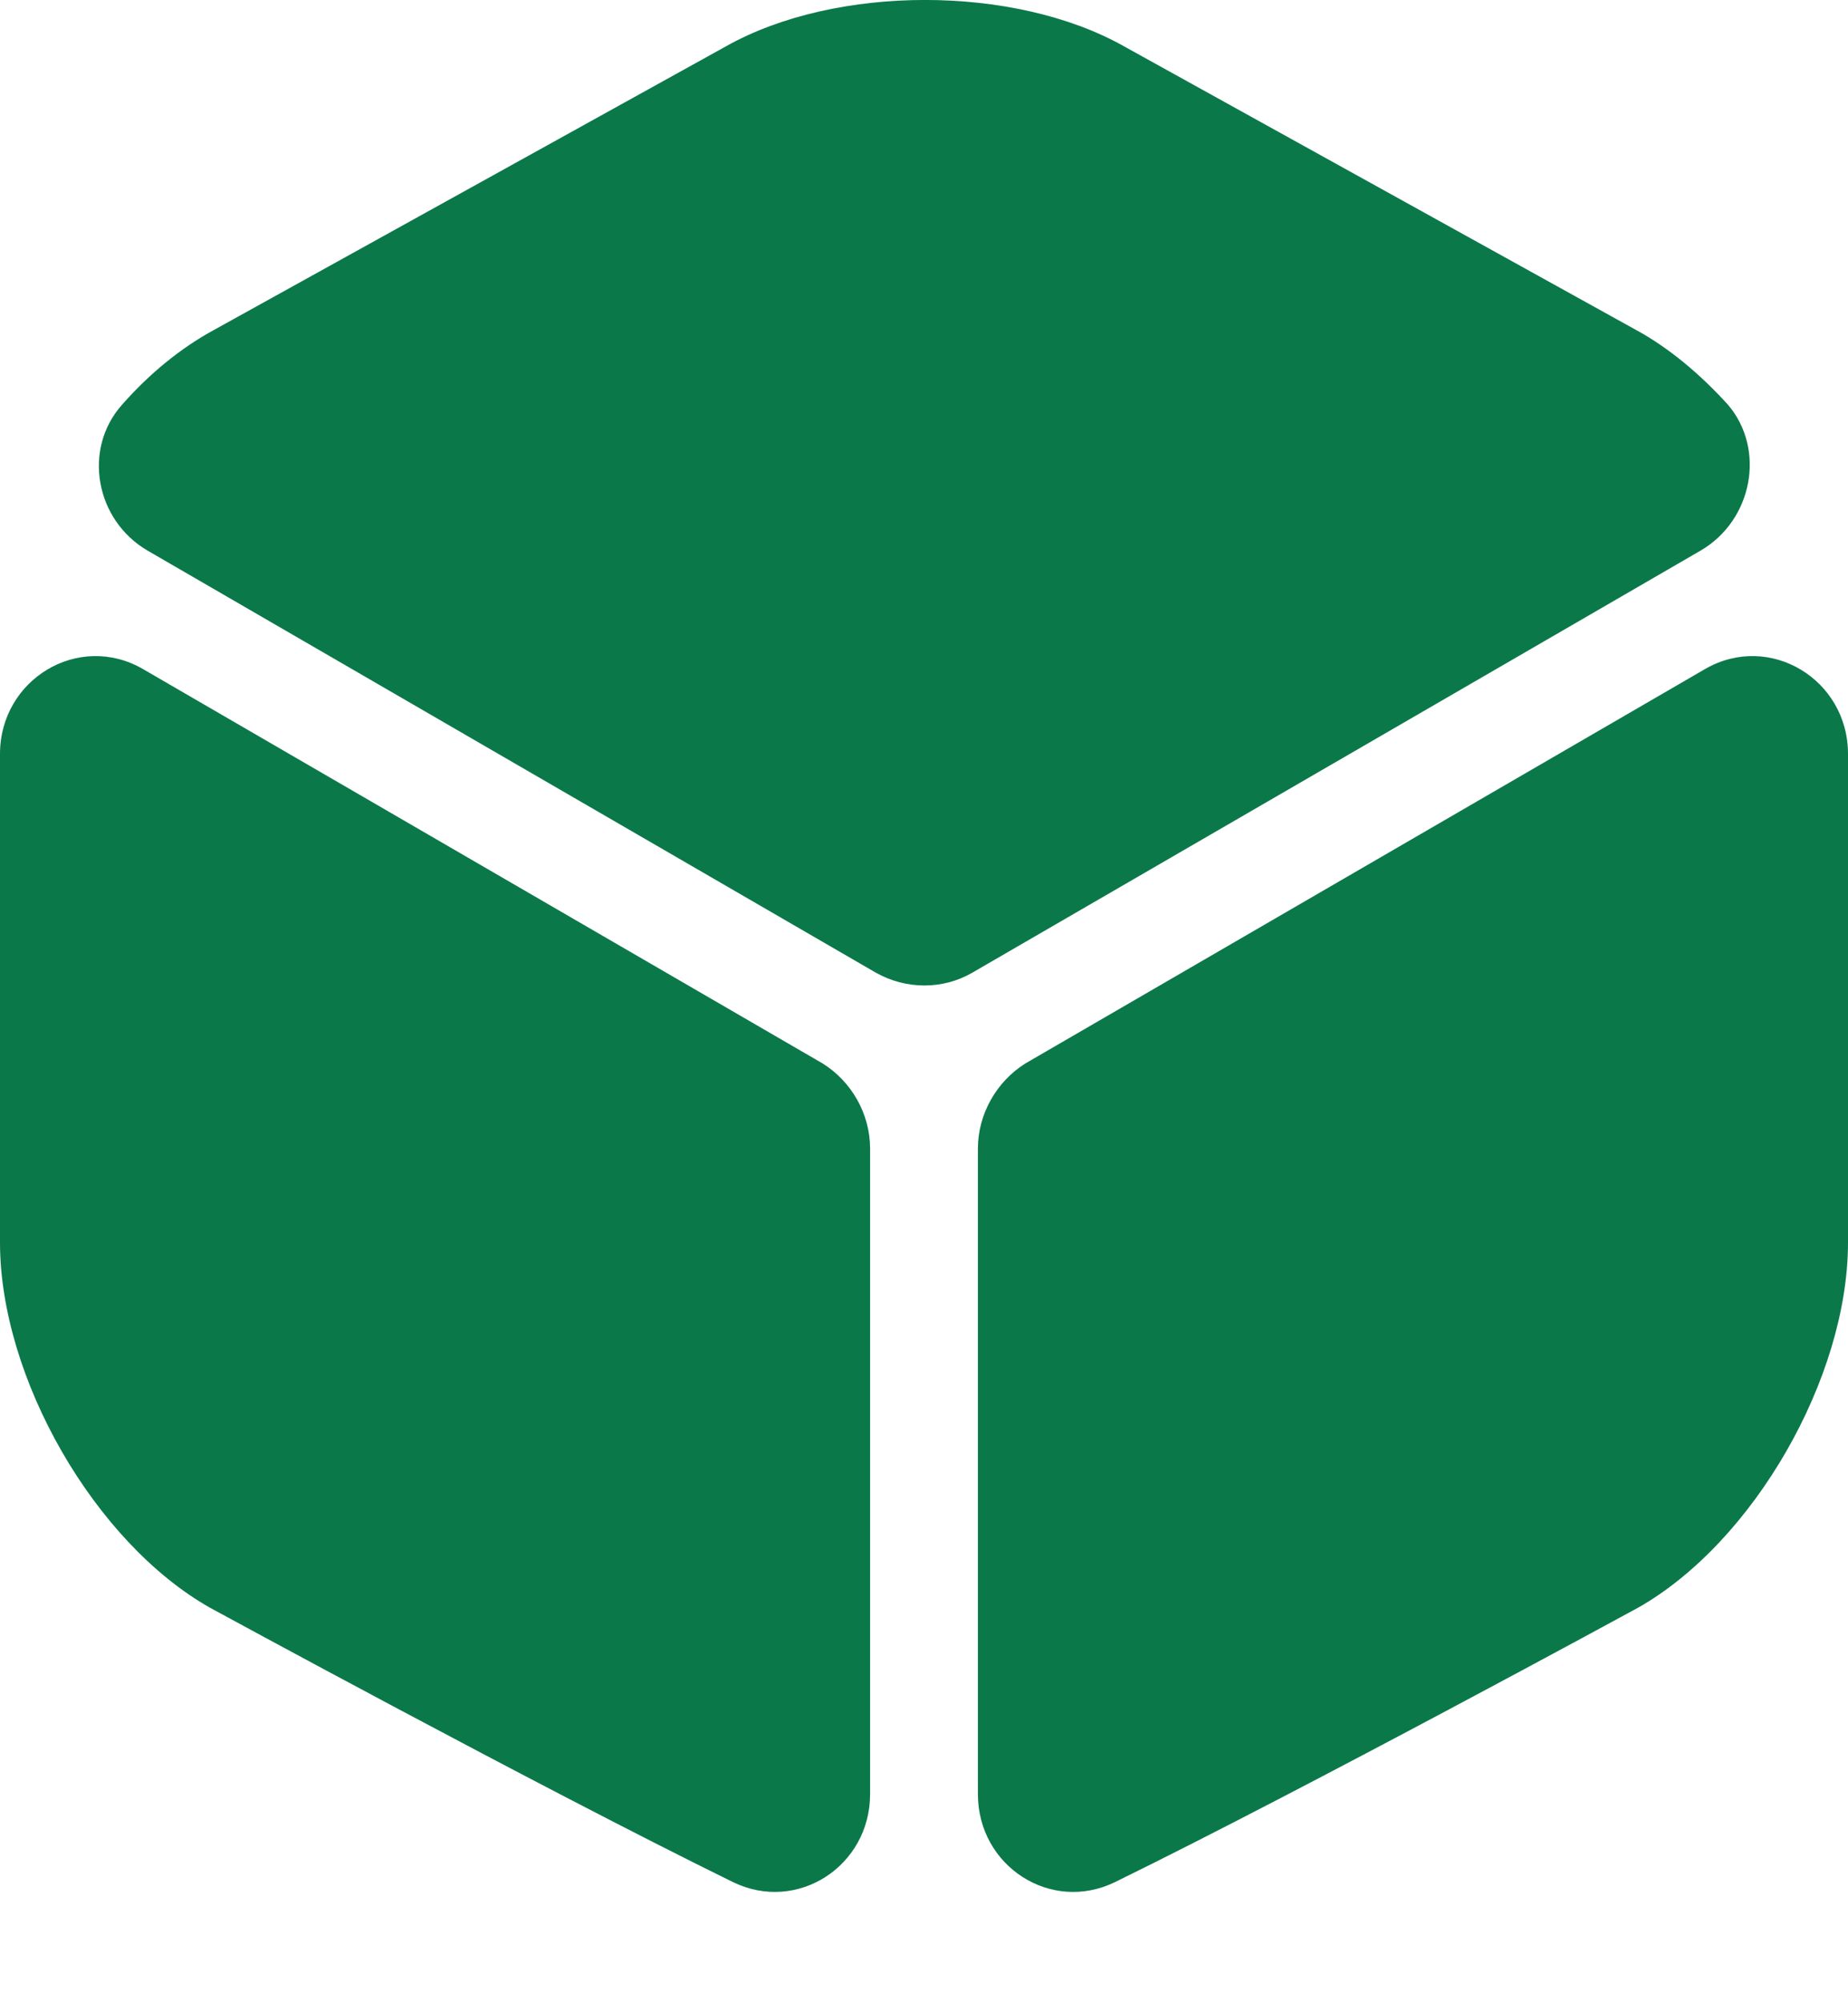<svg width="12" height="13" viewBox="0 0 12 13" fill="none" xmlns="http://www.w3.org/2000/svg">
    <path d="M11.043 3.573L6.314 6.312C6.123 6.423 5.884 6.423 5.687 6.312L0.958 3.573C0.62 3.376 0.535 2.916 0.792 2.627C0.971 2.424 1.173 2.259 1.388 2.142L4.717 0.299C5.429 -0.1 6.584 -0.1 7.296 0.299L10.625 2.142C10.84 2.259 11.043 2.431 11.221 2.627C11.467 2.916 11.381 3.376 11.043 3.573Z" fill="#0B784A"/>
    <path d="M5.65 7.454V11.643C5.65 12.11 5.177 12.417 4.76 12.214C3.495 11.594 1.363 10.433 1.363 10.433C0.614 10.009 0 8.941 0 8.063V4.893C0 4.408 0.51 4.101 0.927 4.341L5.343 6.902C5.528 7.018 5.65 7.227 5.65 7.454Z" fill="#0B784A"/>
    <path d="M6.35 7.454V11.643C6.35 12.11 6.823 12.417 7.24 12.214C8.506 11.594 10.637 10.433 10.637 10.433C11.386 10.009 12 8.941 12 8.063V4.893C12 4.408 11.49 4.101 11.073 4.341L6.657 6.902C6.473 7.018 6.35 7.227 6.35 7.454Z" fill="#0B784A"/>
</svg>
